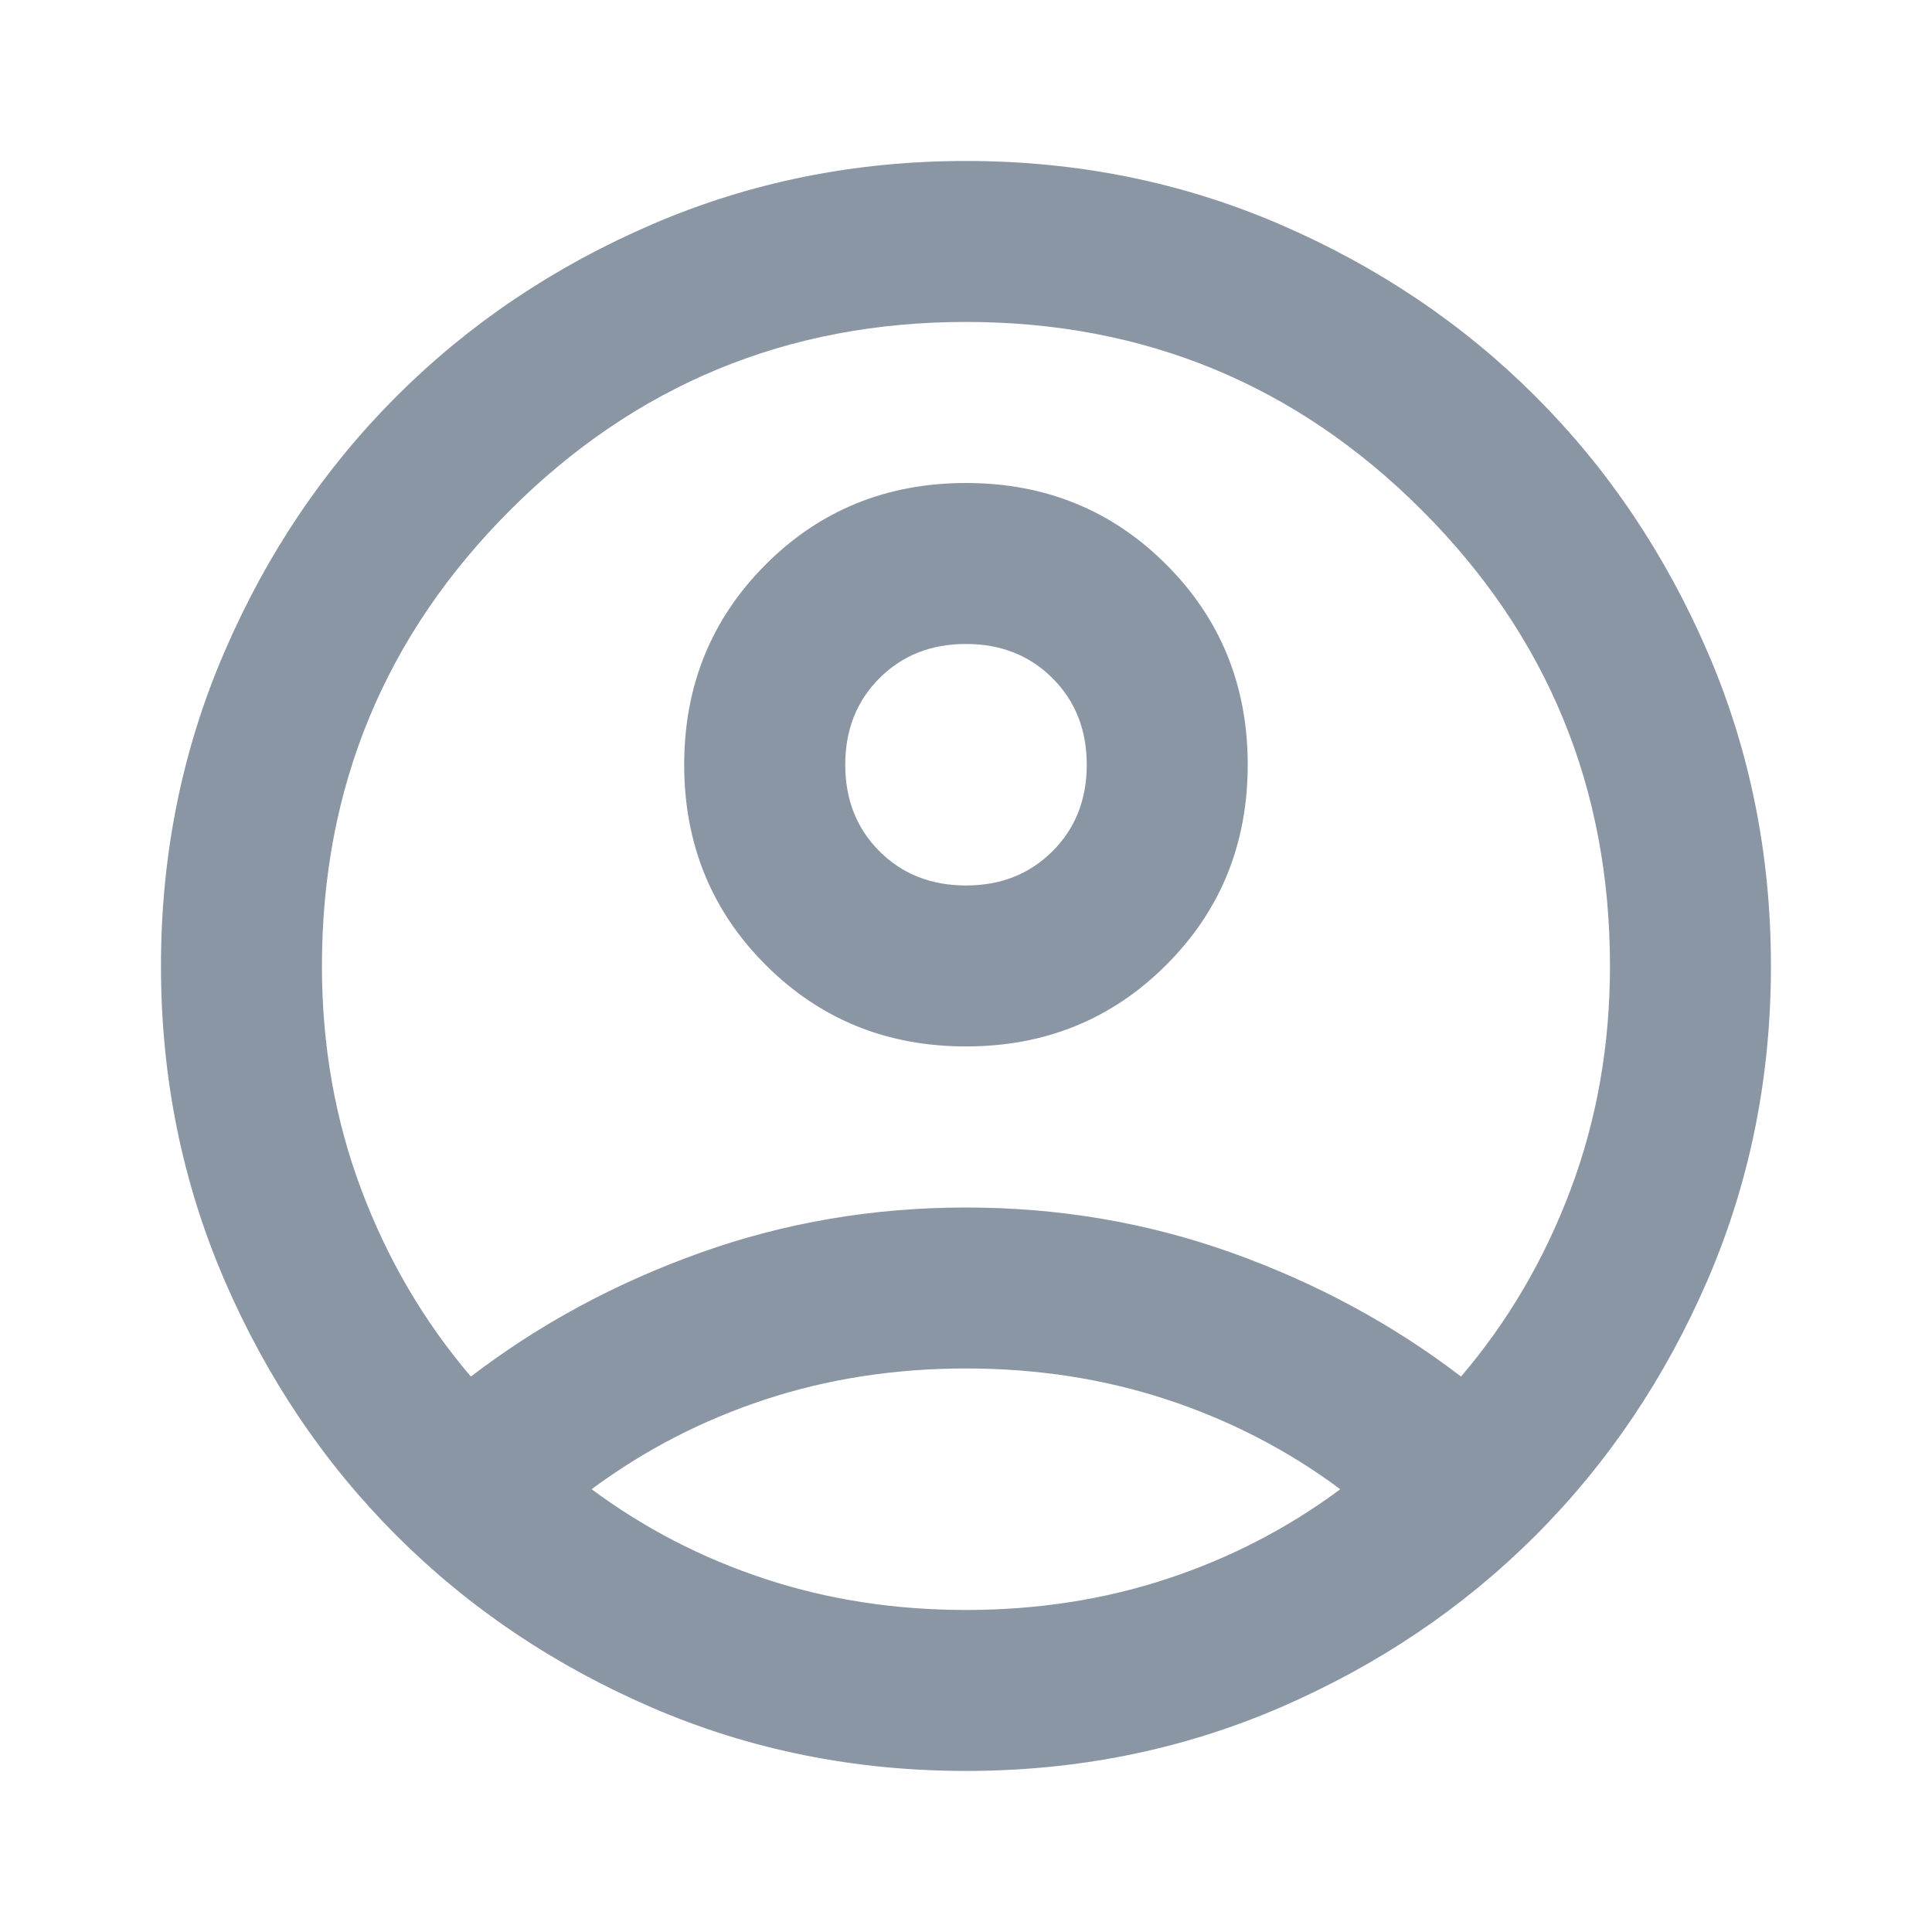 <svg width="22" height="22" viewBox="0 0 22 22" fill="none" xmlns="http://www.w3.org/2000/svg">
<g id="account_circle">
<mask id="mask0_11_577" style="mask-type:alpha" maskUnits="userSpaceOnUse" x="0" y="0" width="22" height="22">
<rect id="Bounding box" width="22" height="22" fill="#D9D9D9"/>
</mask>
<g mask="url(#mask0_11_577)">
<path id="account_circle_2" d="M5.362 15.675C6.141 15.079 7.012 14.609 7.975 14.265C8.937 13.921 9.946 13.75 11 13.75C12.054 13.75 13.062 13.921 14.025 14.265C14.987 14.609 15.858 15.079 16.637 15.675C17.172 15.048 17.588 14.338 17.886 13.543C18.184 12.749 18.333 11.901 18.333 11C18.333 8.968 17.619 7.238 16.19 5.809C14.762 4.381 13.032 3.666 11 3.666C8.968 3.666 7.238 4.381 5.809 5.809C4.381 7.238 3.666 8.968 3.666 11C3.666 11.901 3.815 12.749 4.113 13.543C4.411 14.338 4.827 15.048 5.362 15.675ZM11 11.916C10.098 11.916 9.338 11.607 8.719 10.988C8.101 10.37 7.791 9.609 7.791 8.708C7.791 7.807 8.101 7.047 8.719 6.428C9.338 5.809 10.098 5.5 11 5.5C11.901 5.5 12.661 5.809 13.28 6.428C13.899 7.047 14.208 7.807 14.208 8.708C14.208 9.609 13.899 10.37 13.28 10.988C12.661 11.607 11.901 11.916 11 11.916ZM11 20.166C9.732 20.166 8.54 19.926 7.425 19.445C6.309 18.963 5.339 18.31 4.514 17.485C3.689 16.66 3.036 15.69 2.555 14.575C2.074 13.459 1.833 12.268 1.833 11C1.833 9.732 2.074 8.54 2.555 7.425C3.036 6.309 3.689 5.339 4.514 4.514C5.339 3.689 6.309 3.036 7.425 2.555C8.54 2.074 9.732 1.833 11 1.833C12.268 1.833 13.459 2.074 14.575 2.555C15.69 3.036 16.66 3.689 17.485 4.514C18.31 5.339 18.963 6.309 19.445 7.425C19.926 8.54 20.166 9.732 20.166 11C20.166 12.268 19.926 13.459 19.445 14.575C18.963 15.69 18.31 16.66 17.485 17.485C16.66 18.31 15.69 18.963 14.575 19.445C13.459 19.926 12.268 20.166 11 20.166ZM11 18.333C11.809 18.333 12.573 18.215 13.291 17.978C14.009 17.741 14.666 17.401 15.262 16.958C14.666 16.515 14.009 16.175 13.291 15.938C12.573 15.701 11.809 15.583 11 15.583C10.19 15.583 9.426 15.701 8.708 15.938C7.99 16.175 7.333 16.515 6.737 16.958C7.333 17.401 7.99 17.741 8.708 17.978C9.426 18.215 10.19 18.333 11 18.333ZM11 10.083C11.397 10.083 11.725 9.953 11.985 9.693C12.245 9.434 12.375 9.105 12.375 8.708C12.375 8.311 12.245 7.982 11.985 7.723C11.725 7.463 11.397 7.333 11 7.333C10.602 7.333 10.274 7.463 10.014 7.723C9.755 7.982 9.625 8.311 9.625 8.708C9.625 9.105 9.755 9.434 10.014 9.693C10.274 9.953 10.602 10.083 11 10.083Z" fill="#8B96A5"/>
</g>
</g>
</svg>
